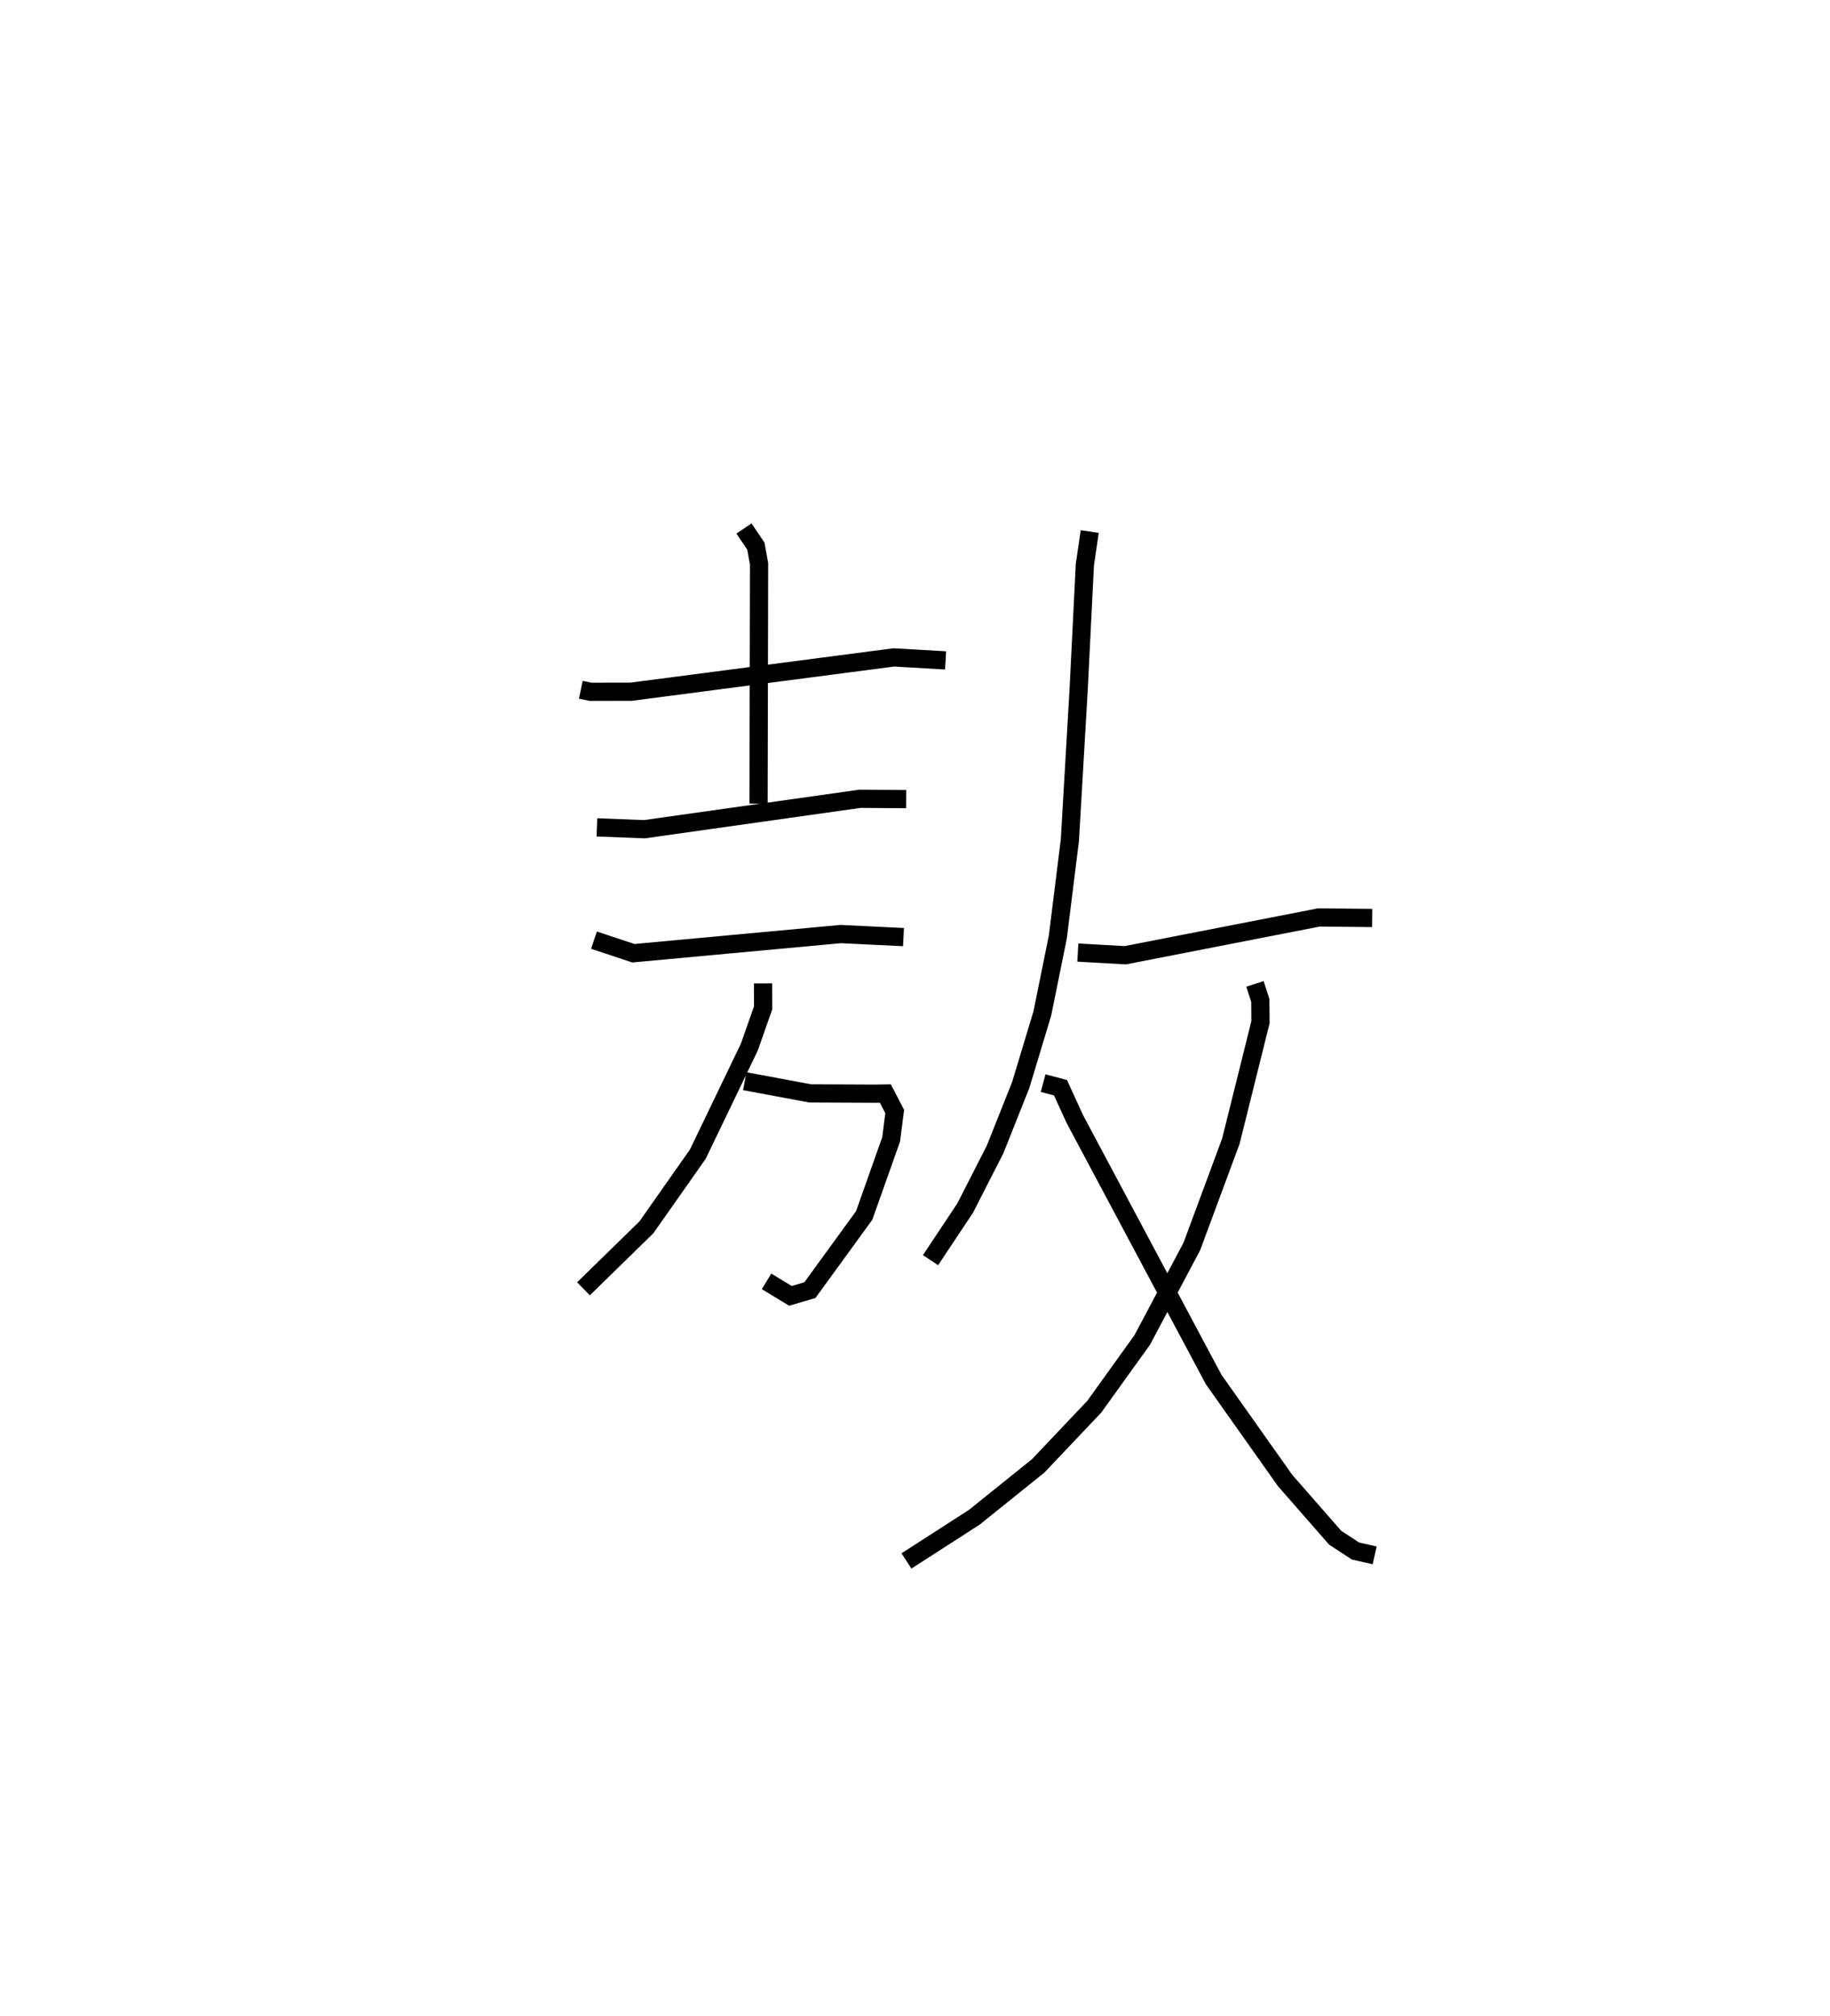 <?xml version="1.0" encoding="utf-8" ?>
<svg baseProfile="full" height="110.702" version="1.1" width="100.481" xmlns="http://www.w3.org/2000/svg" xmlns:ev="http://www.w3.org/2001/xml-events" xmlns:xlink="http://www.w3.org/1999/xlink"><defs /><rect fill="white" height="110.702" width="100.481" x="0" y="0" /><path d="M25,25 m0.0,0.0 m6.891,12.873 l0.532,0.11 2.227,-0.003 l14.422,-1.884 2.848,0.164 m-11.07,-7.243 l0.651,0.965 0.178,0.977 l-0.029,13.166 m-8.875,1.302 l2.612,0.101 11.835,-1.67 l2.532,0.018 m-17.14,7.744 l2.163,0.718 11.385,-1.053 l3.447,0.167 m-8.716,7.911 l3.592,0.671 3.516,0.016 l0.612,-0.009 0.513,0.989 l-0.195,1.526 -1.481,4.18 l-2.98,4.1 -1.068,0.315 l-1.312,-0.796 m-0.194,-16.361 l0.005,1.342 -0.756,2.153 l-2.83,5.882 -2.823,4.016 l-3.454,3.376 m27.796,-41.578 l-0.267,1.827 -0.341,6.849 l-0.481,8.264 -0.661,5.315 l-0.851,4.199 -1.186,3.931 l-1.411,3.546 -1.64,3.212 l-1.903,2.862 m8.088,-16.889 l2.607,0.147 10.635,-2.076 l2.919,0.031 m-6.435,3.62 l0.294,0.908 0.01,1.189 l-1.626,6.534 -2.145,5.786 l-2.722,5.131 -2.631,3.662 l-3.08,3.25 -3.507,2.821 l-3.728,2.401 m7.504,-26.235 l0.954,0.253 0.784,1.715 l7.626,14.306 3.921,5.543 l2.75,3.143 1.111,0.728 l1.058,0.242 " fill="none" stroke="black" stroke-width="1" /></svg>